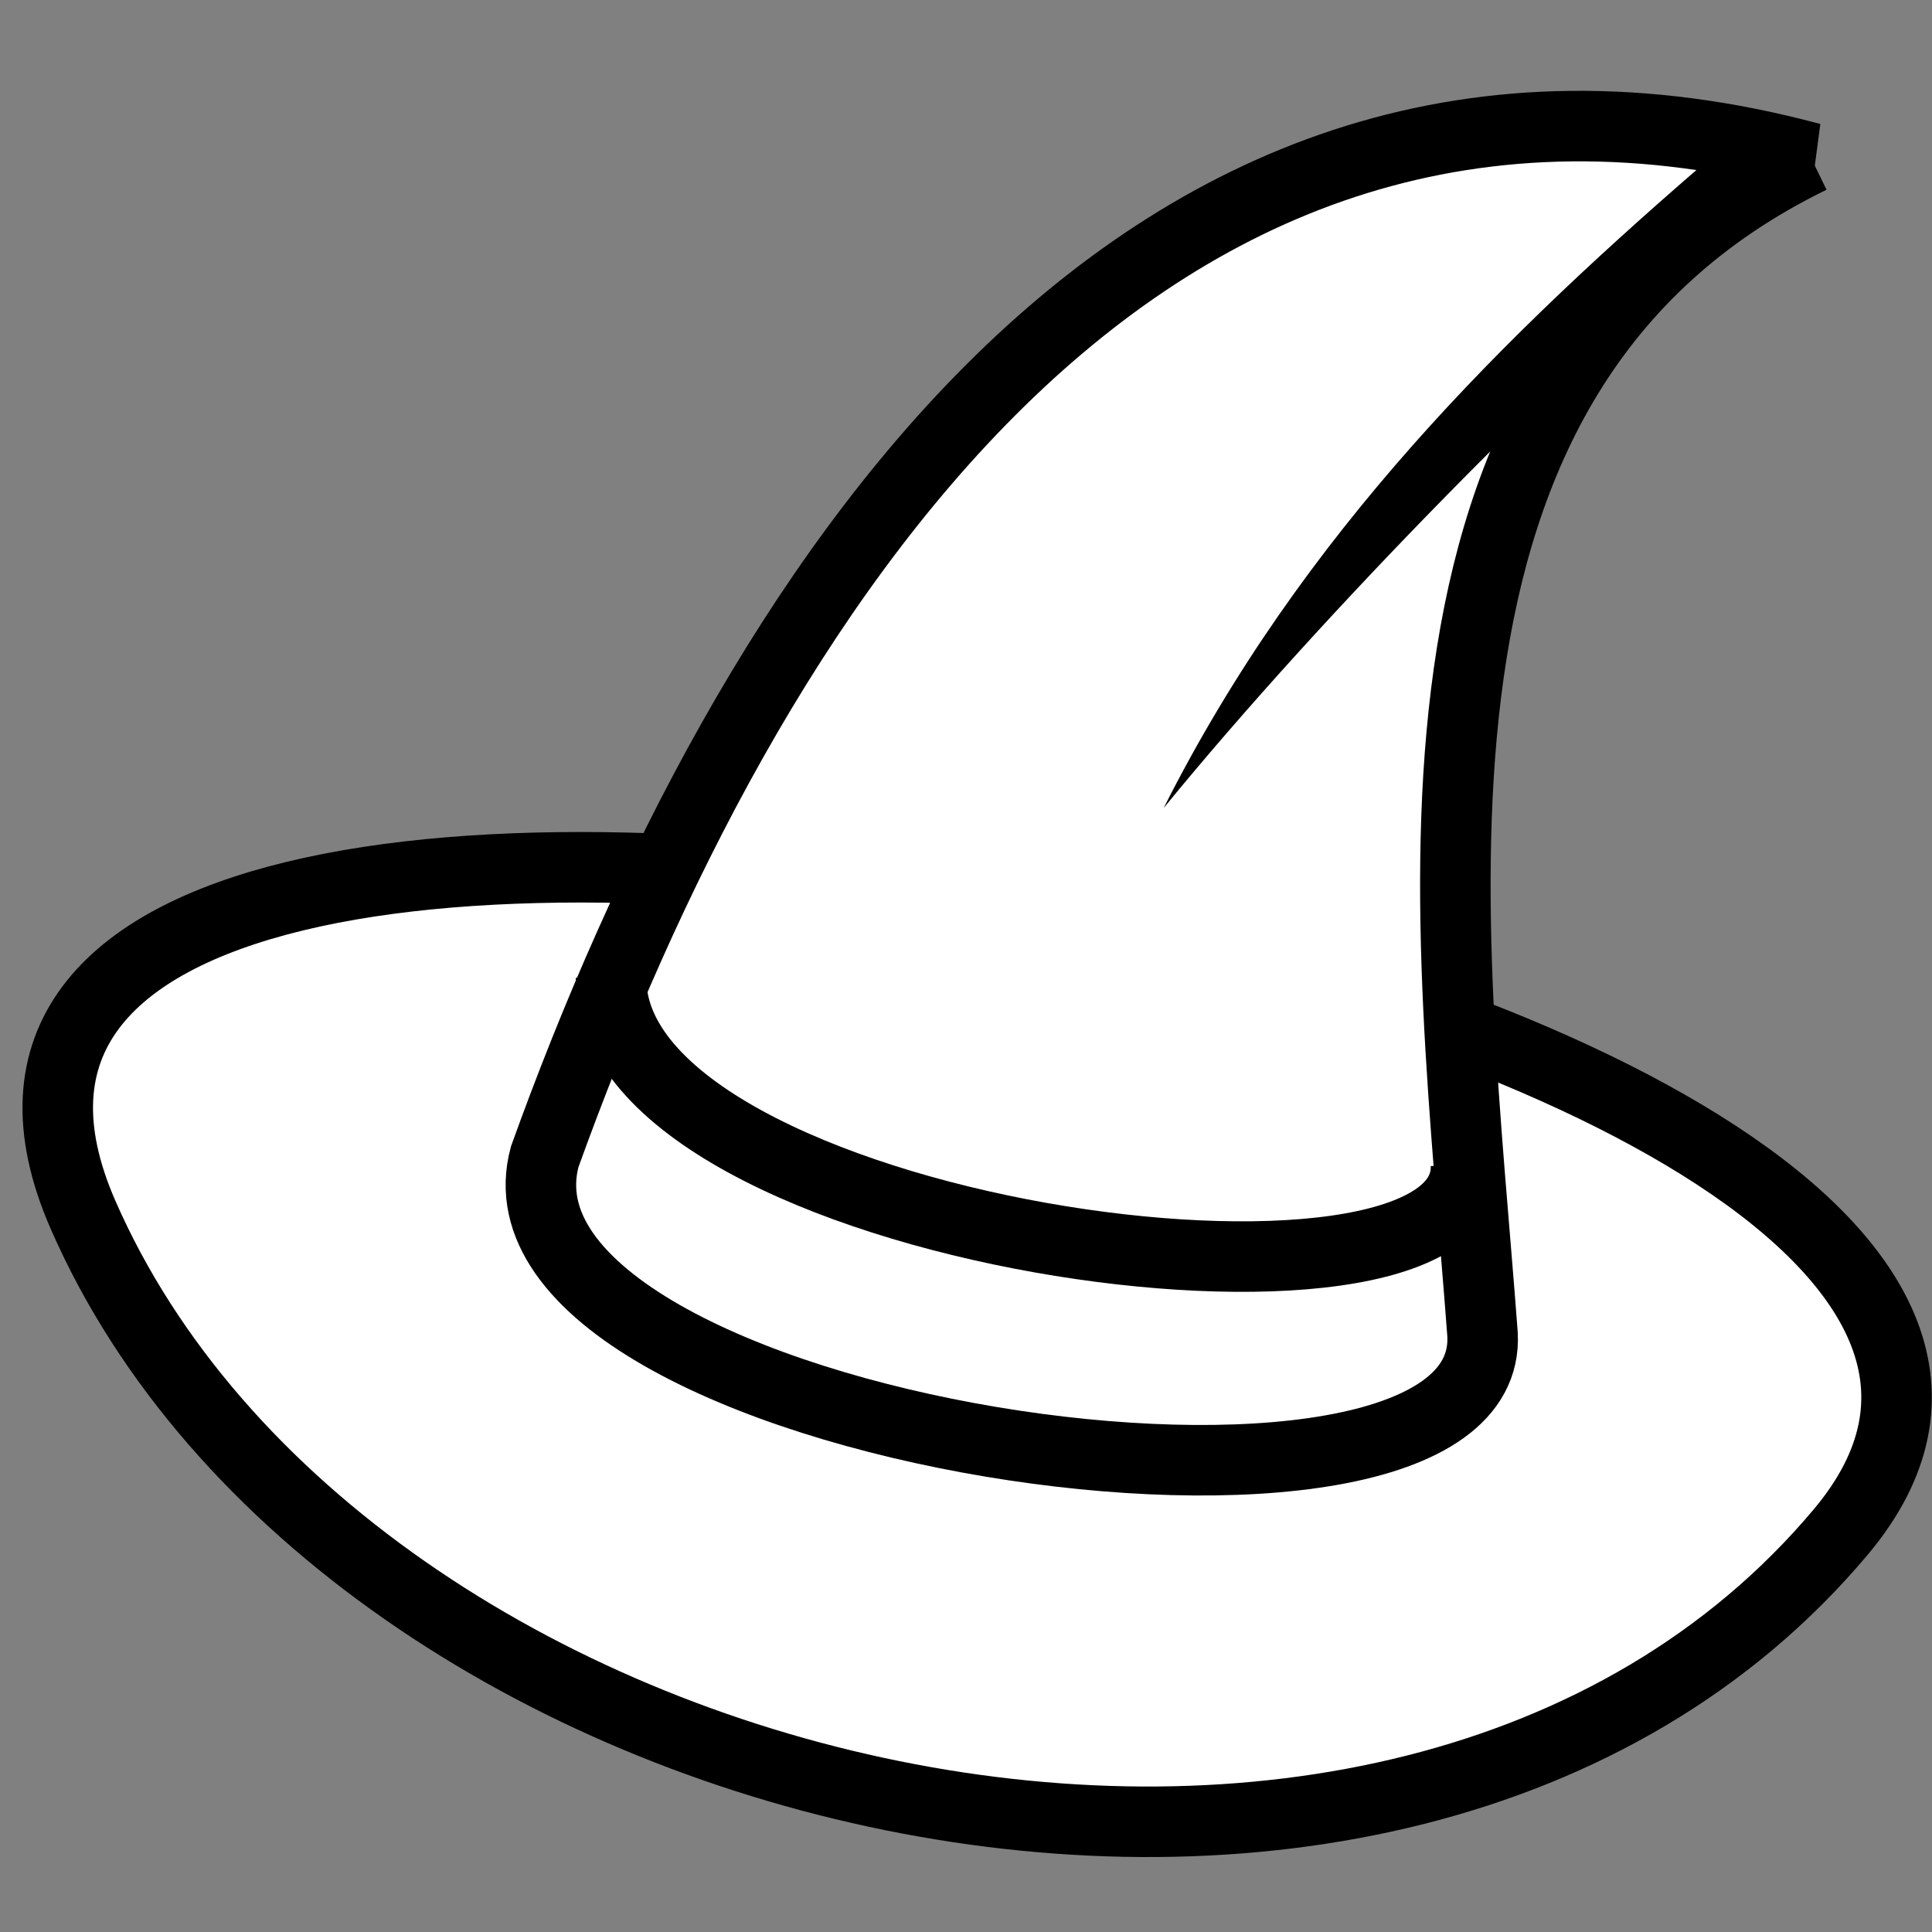 <svg viewBox="0 0 512 512" xmlns="http://www.w3.org/2000/svg">

<rect x="0" y="0" width="512" height="512" fill="#808080" stroke="none"/>

<g transform="matrix(18.689,0,0,18.689,-13163.157,-11595.197)">
<path d="m705.502,637.651c-4.275-9.792 31.414-3.225 24.927,4.501-6.311,7.516-21.233,3.959-24.927-4.501z" fill="#fff" fill-rule="evenodd" stroke="#000"/>
<path d="m730.009,622.67c-9.564-2.567-15.113,6.261-17.959,14.163-1.044,3.895 13.487,6.041 13.299,2.519-.435-5.84-1.64-13.614 4.659-16.682z" fill="#fff" fill-rule="evenodd" stroke="#000"/>
<path d="m712.992,634.297c-.03,3.625 12.227,5.311 12.122,2.647" fill="none" stroke="#000"/>
<path d="m728.702,622.564c-3.063,2.625-5.91,5.429-7.875,9.323 2.251-2.756 5.724-6.293 8.344-8.488l-.469-.835z" fill-rule="evenodd"/>
</g>
</svg>
